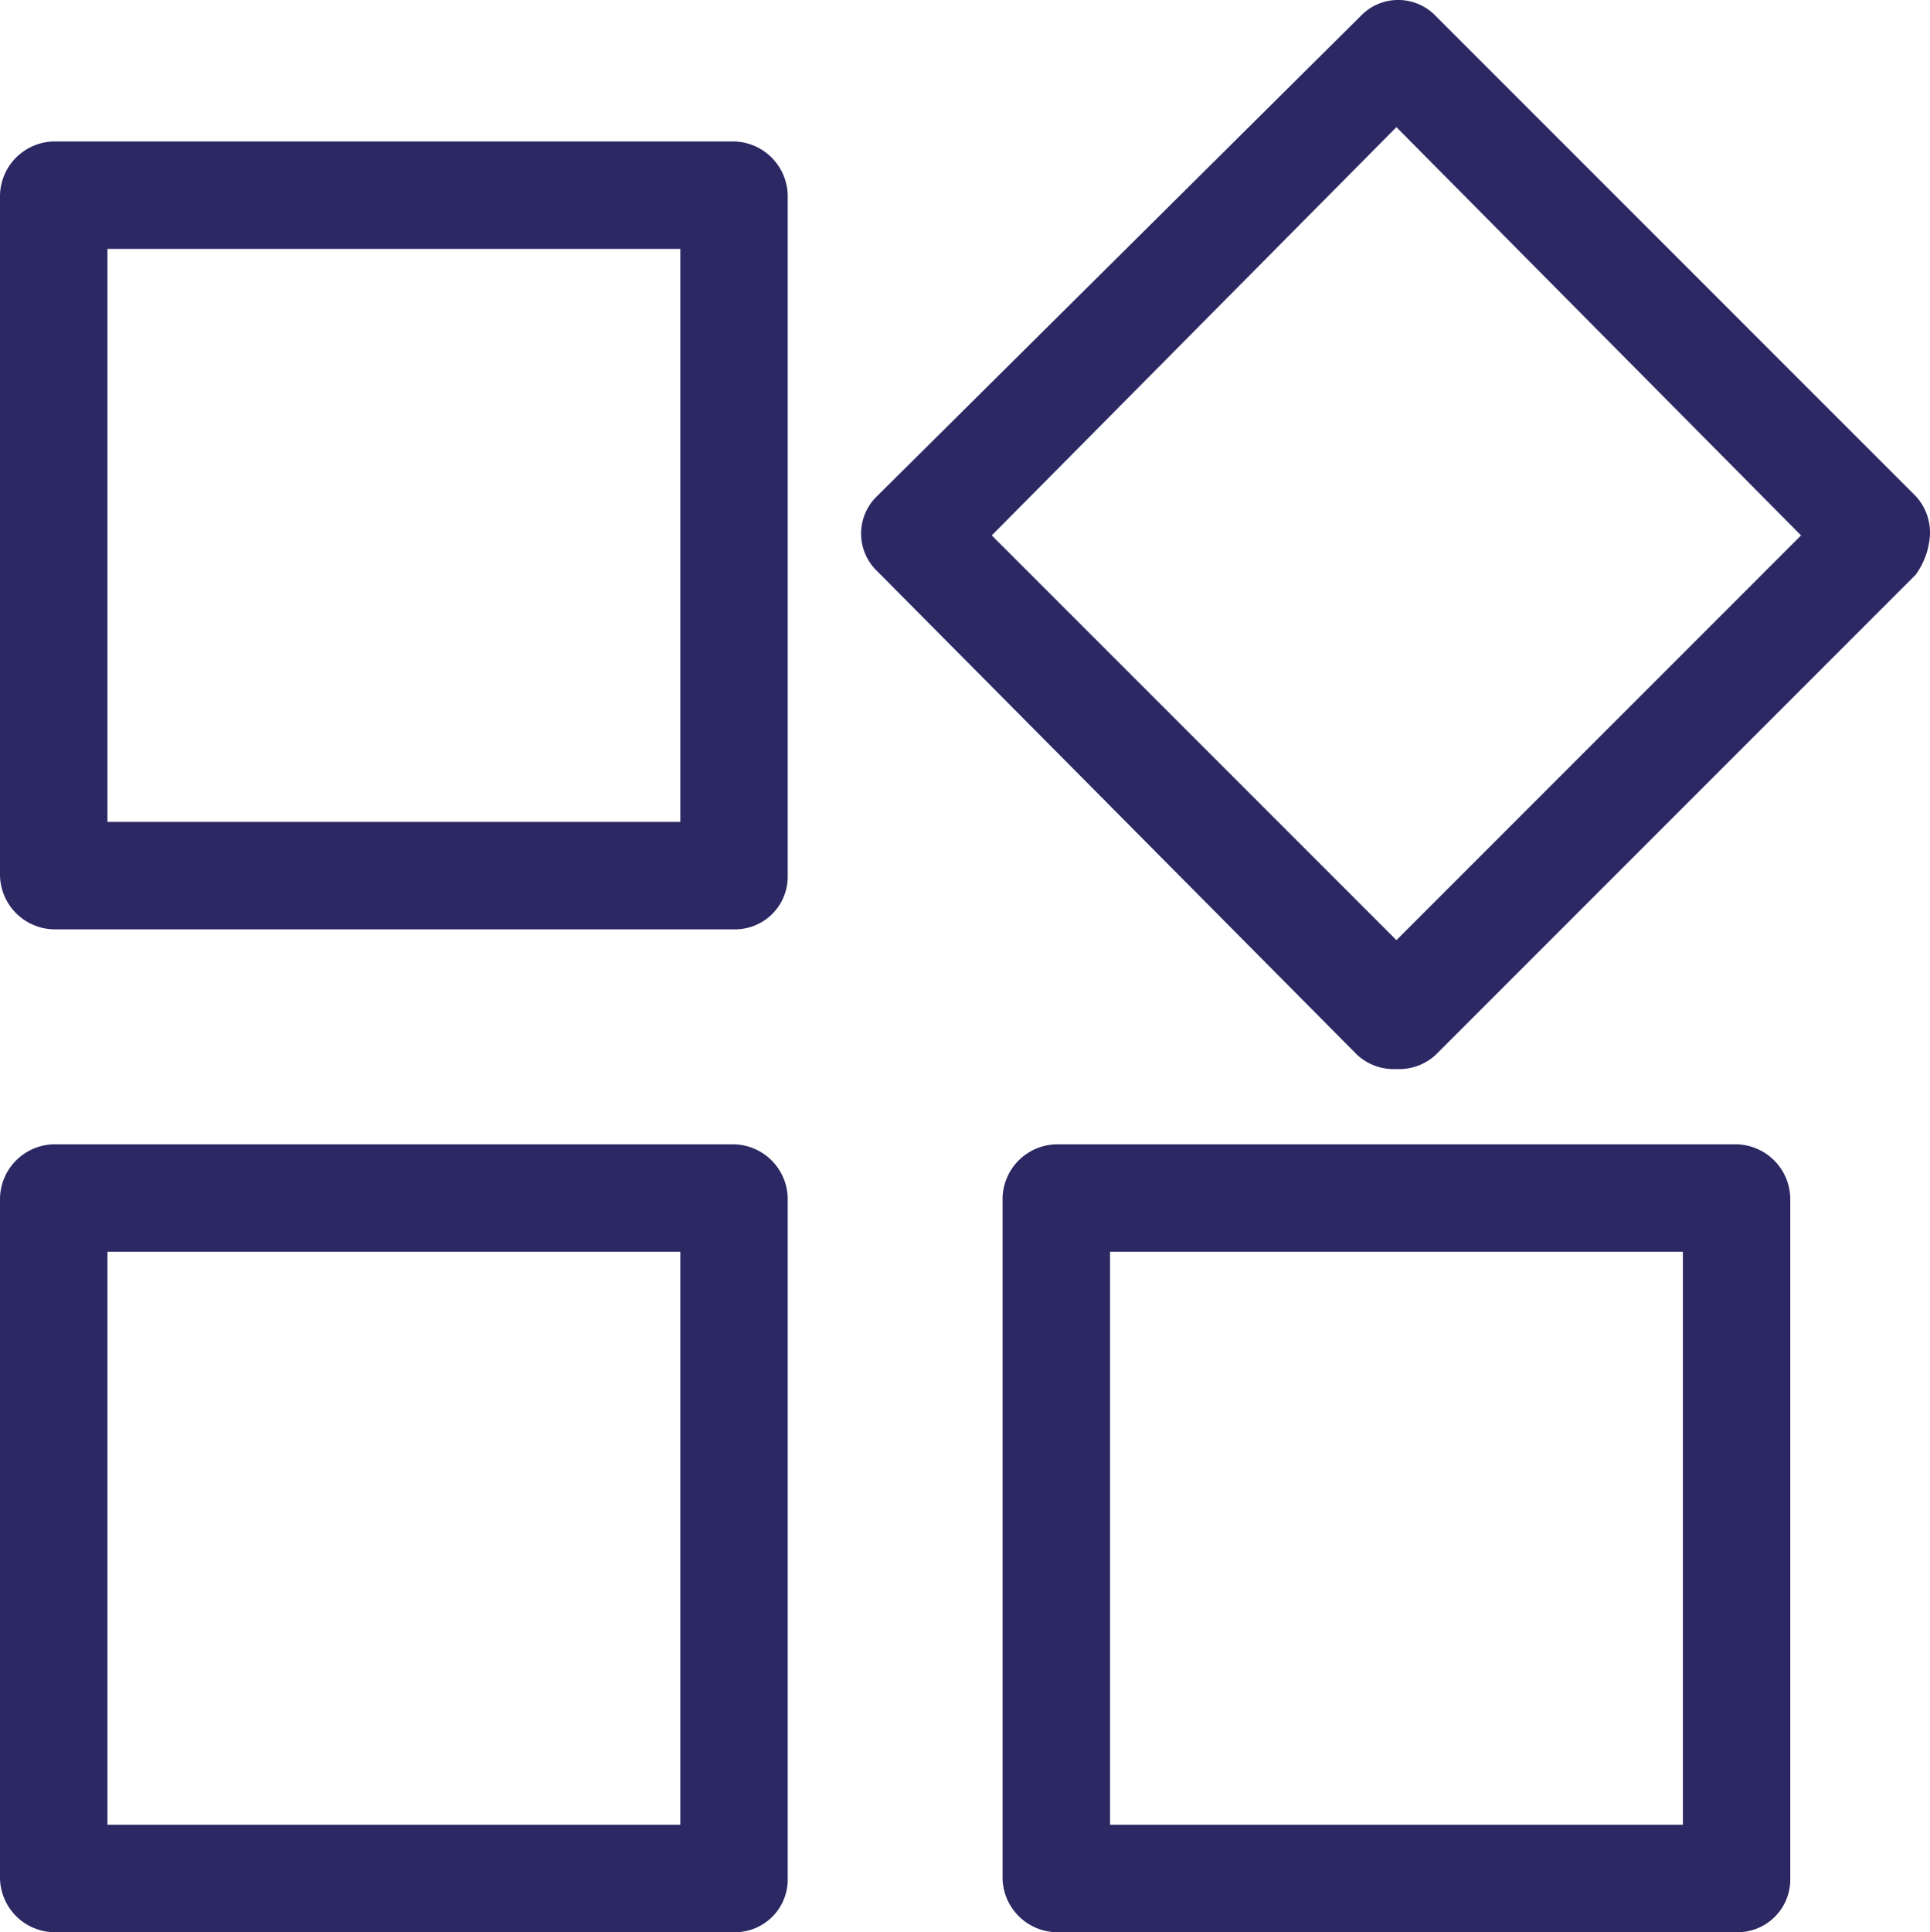 <svg id="Layer_1-2" xmlns="http://www.w3.org/2000/svg" width="28.47" height="28.496" viewBox="0 0 28.47 28.496">
  <g id="Group_5604" data-name="Group 5604" transform="translate(0 2.086)">
    <path id="Path_5016" data-name="Path 5016" d="M19.828,24.62H9.792A.812.812,0,0,1,9,23.828V13.792A.812.812,0,0,1,9.792,13H19.828a.812.812,0,0,1,.792.792V23.828A.778.778,0,0,1,19.828,24.62Zm-9.243-1.585h8.451V14.585H10.585Z" transform="translate(-9 -13)" fill="#2c2863"/>
  </g>
  <g id="Group_5605" data-name="Group 5605" transform="translate(12.703)">
    <path id="Path_5017" data-name="Path 5017" d="M40.946,24.816a.794.794,0,0,1-.581-.211l-7.078-7.131a.766.766,0,0,1,0-1.109l7.131-7.078a.766.766,0,0,1,1.109,0l7.078,7.078a.794.794,0,0,1,.211.581,1.108,1.108,0,0,1-.211.581l-7.078,7.078A.794.794,0,0,1,40.946,24.816Zm-5.969-7.87,5.969,5.969,5.969-5.969-5.969-6.021Z" transform="translate(-33.05 -9.05)" fill="#2c2863"/>
  </g>
  <g id="Group_5606" data-name="Group 5606" transform="translate(0 16.876)">
    <path id="Path_5018" data-name="Path 5018" d="M19.828,52.62H9.792A.812.812,0,0,1,9,51.828V41.792A.812.812,0,0,1,9.792,41H19.828a.812.812,0,0,1,.792.792V51.828A.778.778,0,0,1,19.828,52.62Zm-9.243-1.585h8.451V42.585H10.585Z" transform="translate(-9 -41)" fill="#2c2863"/>
  </g>
  <g id="Group_5607" data-name="Group 5607" transform="translate(14.789 16.876)">
    <path id="Path_5019" data-name="Path 5019" d="M47.828,52.62H37.792A.812.812,0,0,1,37,51.828V41.792A.812.812,0,0,1,37.792,41H47.828a.812.812,0,0,1,.792.792V51.828A.778.778,0,0,1,47.828,52.62Zm-9.243-1.585h8.451V42.585H38.585Z" transform="translate(-37 -41)" fill="#2c2863"/>
  </g>
</svg>
